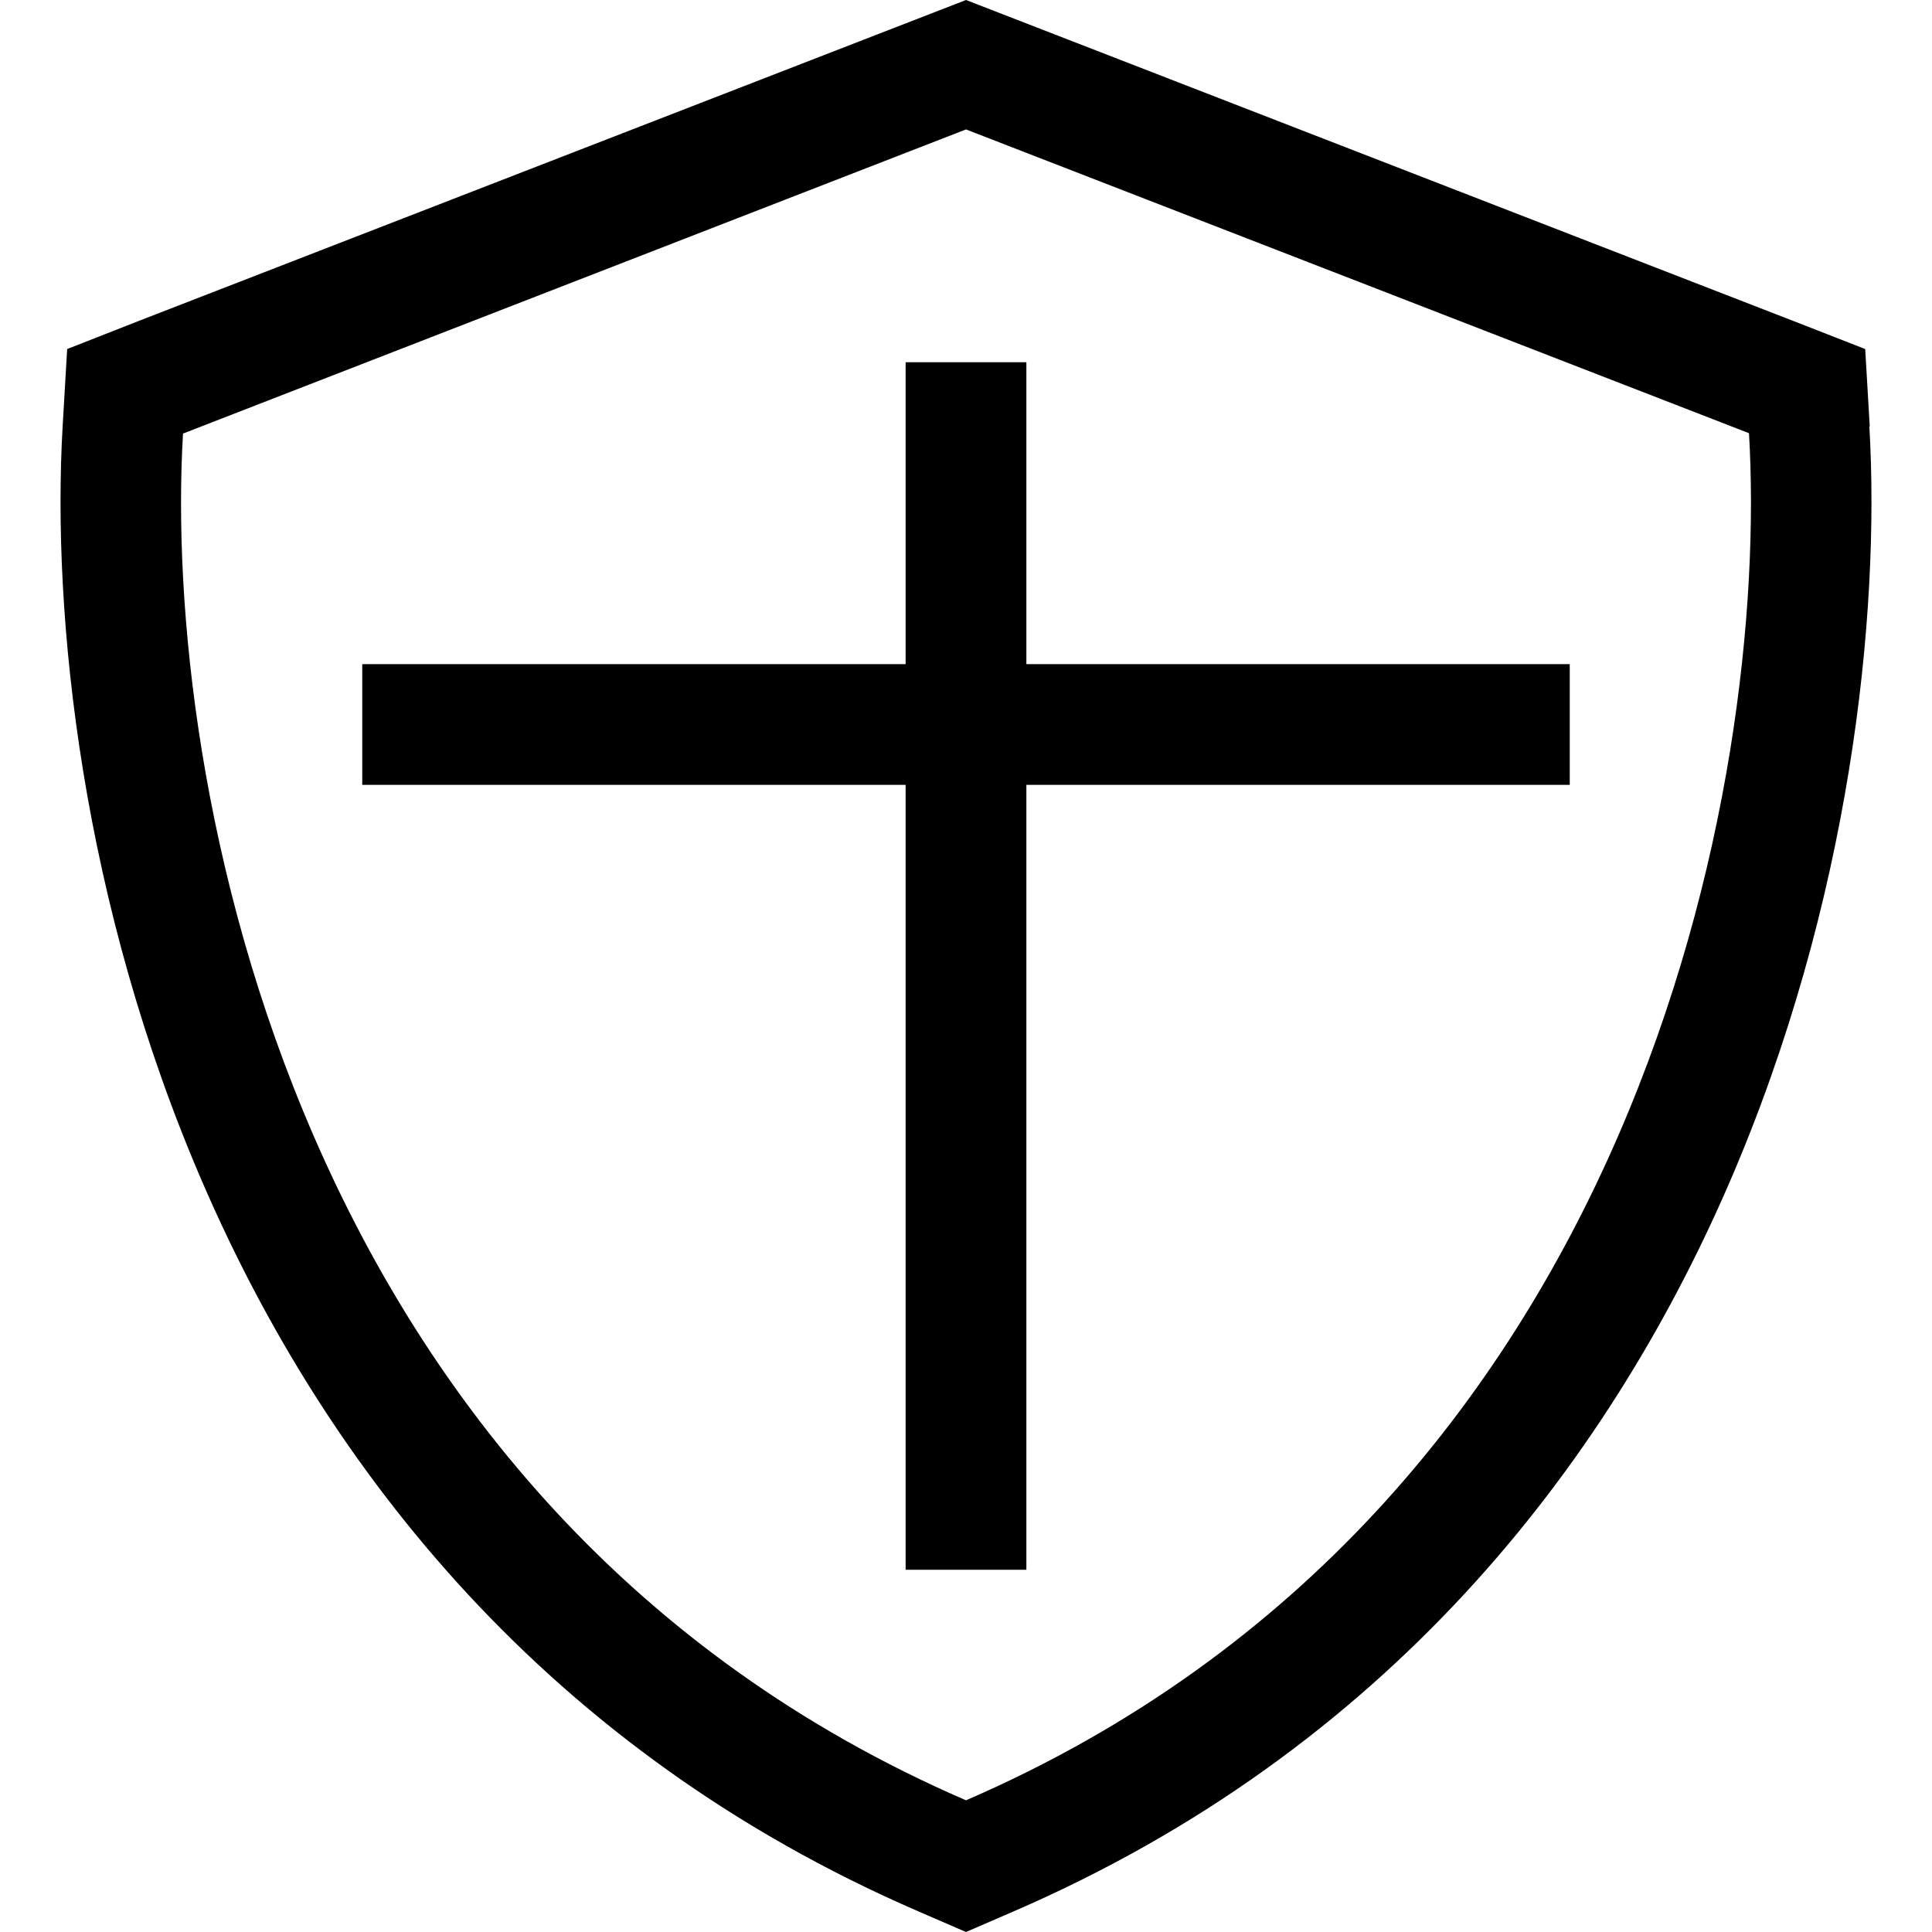 <svg xmlns="http://www.w3.org/2000/svg" width="24" height="24" viewBox="0 0 512 512"><path d="M48.5 114.9L256 34.3l207.5 80.5c2.7 45.6-4.5 116.8-34.7 186.3S345.4 438.4 256 477.1C166.6 438.4 113.4 370.7 83.2 301.2S45.8 160.5 48.5 114.9zm447-1.9l-1.2-20.5L475.1 85 267.6 4.5 256 0 244.4 4.5 36.9 85 17.8 92.5 16.6 113c-2.9 49.9 4.9 126.3 37.3 200.9c32.7 75.3 91 150 189.4 192.6L256 512l12.7-5.5c98.4-42.6 156.7-117.3 189.4-192.6c32.4-74.7 40.2-151 37.3-200.9zM272 112l0-16-32 0 0 16 0 64-128 0-16 0 0 32 16 0 128 0 0 192 0 16 32 0 0-16 0-192 128 0 16 0 0-32-16 0-128 0 0-64z"/></svg>